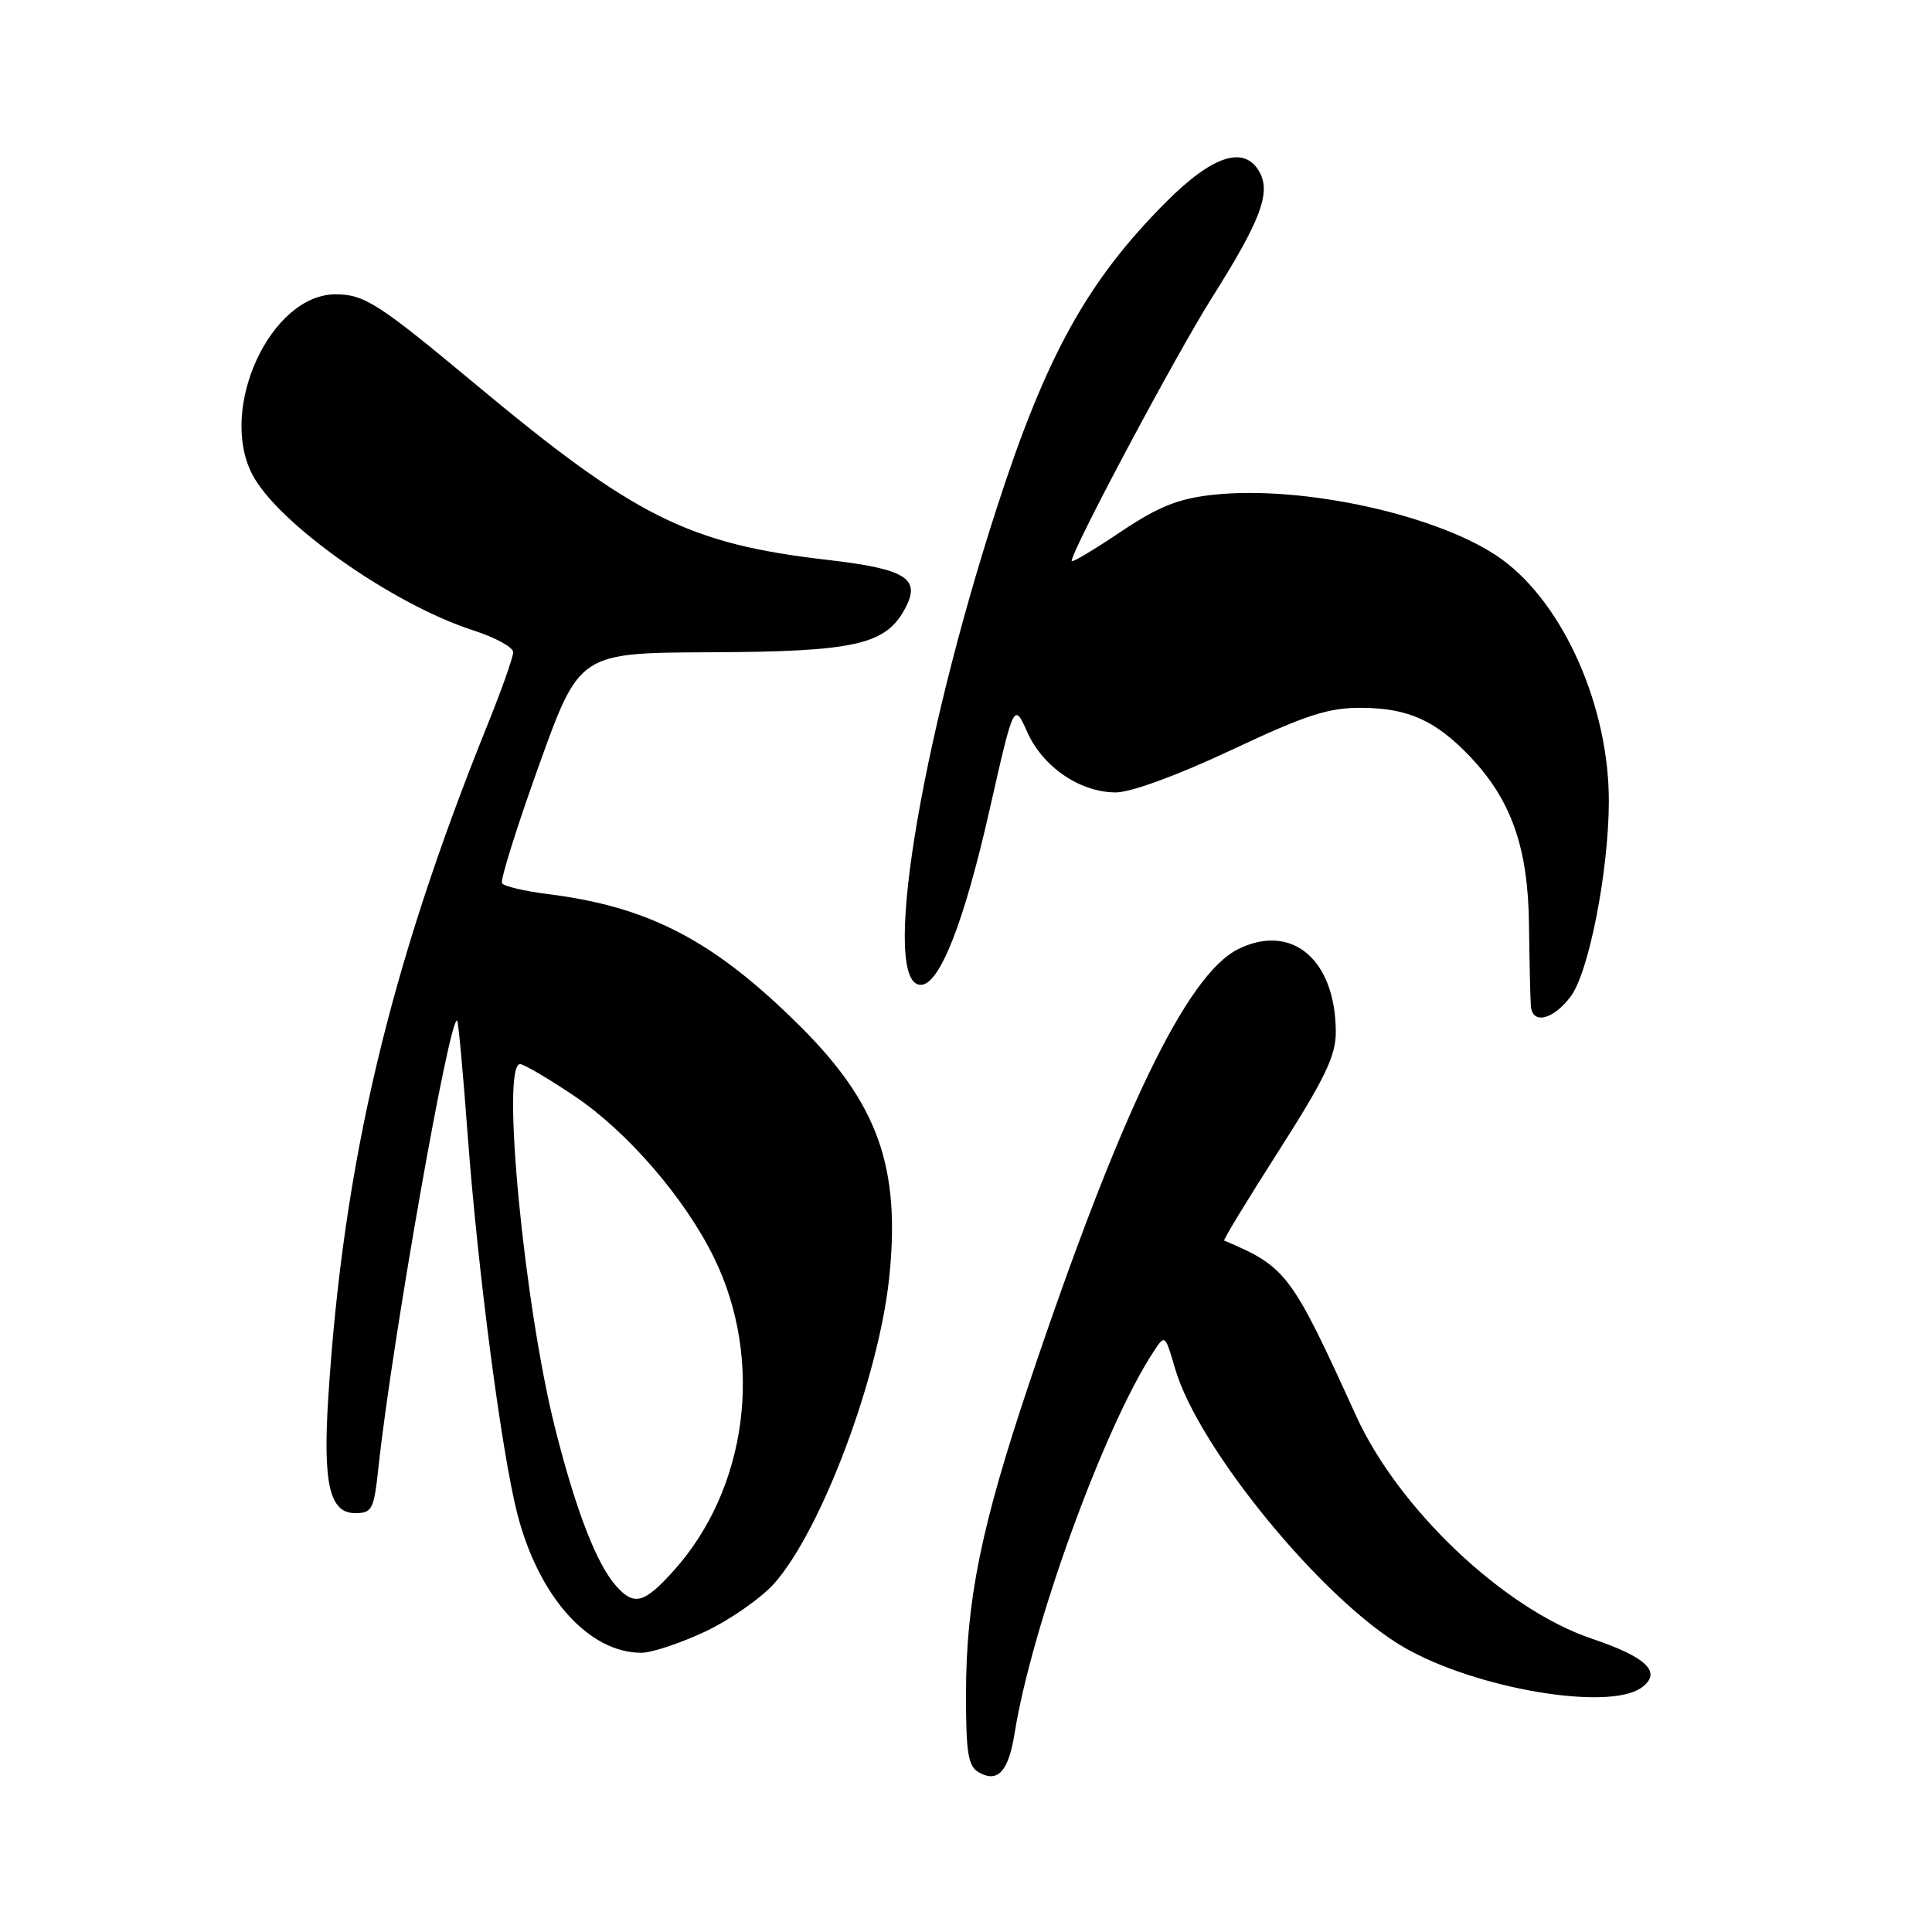 <?xml version="1.0" encoding="UTF-8" standalone="no"?>
<!DOCTYPE svg PUBLIC "-//W3C//DTD SVG 1.1//EN" "http://www.w3.org/Graphics/SVG/1.1/DTD/svg11.dtd" >
<svg xmlns="http://www.w3.org/2000/svg" xmlns:xlink="http://www.w3.org/1999/xlink" version="1.1" viewBox="0 0 256 256">
 <g >
 <path fill="currentColor"
d=" M 134.43 229.73 C 136.70 215.51 146.30 189.11 152.81 179.17 C 154.37 176.78 154.37 176.78 155.71 181.36 C 158.79 191.93 175.31 212.06 186.00 218.26 C 195.47 223.76 213.20 226.77 217.52 223.61 C 220.28 221.59 218.24 219.60 210.89 217.12 C 199.31 213.21 185.29 199.94 179.67 187.56 C 171.10 168.72 170.46 167.87 162.21 164.38 C 162.05 164.31 165.31 158.95 169.46 152.46 C 175.51 142.99 177.00 139.91 177.00 136.80 C 177.00 127.20 171.22 122.25 164.09 125.75 C 157.26 129.09 148.39 147.51 136.36 183.33 C 129.99 202.32 128.00 212.11 128.00 224.56 C 128.00 232.39 128.28 234.06 129.74 234.87 C 132.22 236.26 133.63 234.71 134.43 229.73 Z  M 93.51 216.16 C 96.81 214.59 100.92 211.71 102.64 209.76 C 108.88 202.65 116.45 182.47 117.83 169.25 C 119.34 154.71 116.35 146.26 106.04 136.00 C 94.65 124.66 86.05 120.15 72.59 118.47 C 69.50 118.08 66.77 117.44 66.52 117.03 C 66.27 116.63 68.48 109.59 71.42 101.40 C 76.78 86.50 76.78 86.50 94.14 86.43 C 113.30 86.35 117.36 85.44 119.93 80.63 C 122.07 76.63 120.08 75.39 109.50 74.17 C 91.22 72.05 84.08 68.48 63.00 50.91 C 50.14 40.20 48.28 39.00 44.47 39.00 C 35.88 39.00 28.89 54.09 33.42 62.85 C 36.78 69.34 52.03 80.10 62.75 83.54 C 65.64 84.47 68.00 85.77 68.00 86.42 C 68.00 87.08 66.43 91.52 64.50 96.29 C 51.60 128.29 45.50 154.07 43.51 185.00 C 42.76 196.60 43.66 200.50 47.07 200.50 C 49.30 200.50 49.55 200.01 50.14 194.50 C 51.89 178.10 59.61 134.28 60.58 135.24 C 60.74 135.40 61.37 142.28 61.98 150.52 C 63.33 168.57 66.47 192.51 68.55 200.60 C 71.37 211.57 78.01 219.00 84.98 219.00 C 86.37 219.00 90.20 217.72 93.51 216.16 Z  M 208.15 132.00 C 210.53 128.79 213.13 115.55 213.18 106.34 C 213.25 93.75 207.23 80.08 198.98 74.10 C 191.00 68.32 172.68 64.24 160.67 65.57 C 156.08 66.08 153.46 67.14 148.42 70.52 C 144.89 72.89 142.00 74.61 142.00 74.34 C 142.00 72.92 155.76 47.11 160.60 39.43 C 166.98 29.32 168.40 25.61 166.93 22.87 C 164.97 19.20 160.74 20.52 154.53 26.75 C 144.08 37.22 138.61 47.11 132.08 67.30 C 121.72 99.33 116.75 130.50 122.00 130.50 C 124.51 130.50 127.75 122.24 131.13 107.28 C 134.35 93.06 134.35 93.06 136.12 97.01 C 138.19 101.64 143.11 104.99 147.85 105.00 C 149.84 105.00 156.07 102.72 163.19 99.37 C 173.16 94.68 176.07 93.75 180.48 93.79 C 186.58 93.84 190.19 95.46 194.70 100.16 C 200.24 105.95 202.48 112.26 202.60 122.50 C 202.66 127.45 202.77 132.32 202.85 133.32 C 203.05 135.81 205.83 135.12 208.15 132.00 Z  M 81.69 210.21 C 79.09 207.34 76.33 200.23 73.57 189.31 C 69.46 173.04 66.37 141.00 68.91 141.00 C 69.41 141.00 72.66 142.91 76.14 145.25 C 83.14 149.95 90.75 158.77 94.60 166.63 C 101.28 180.26 99.07 197.28 89.19 208.21 C 85.36 212.45 84.04 212.81 81.69 210.21 Z "/>
</g>
</svg>